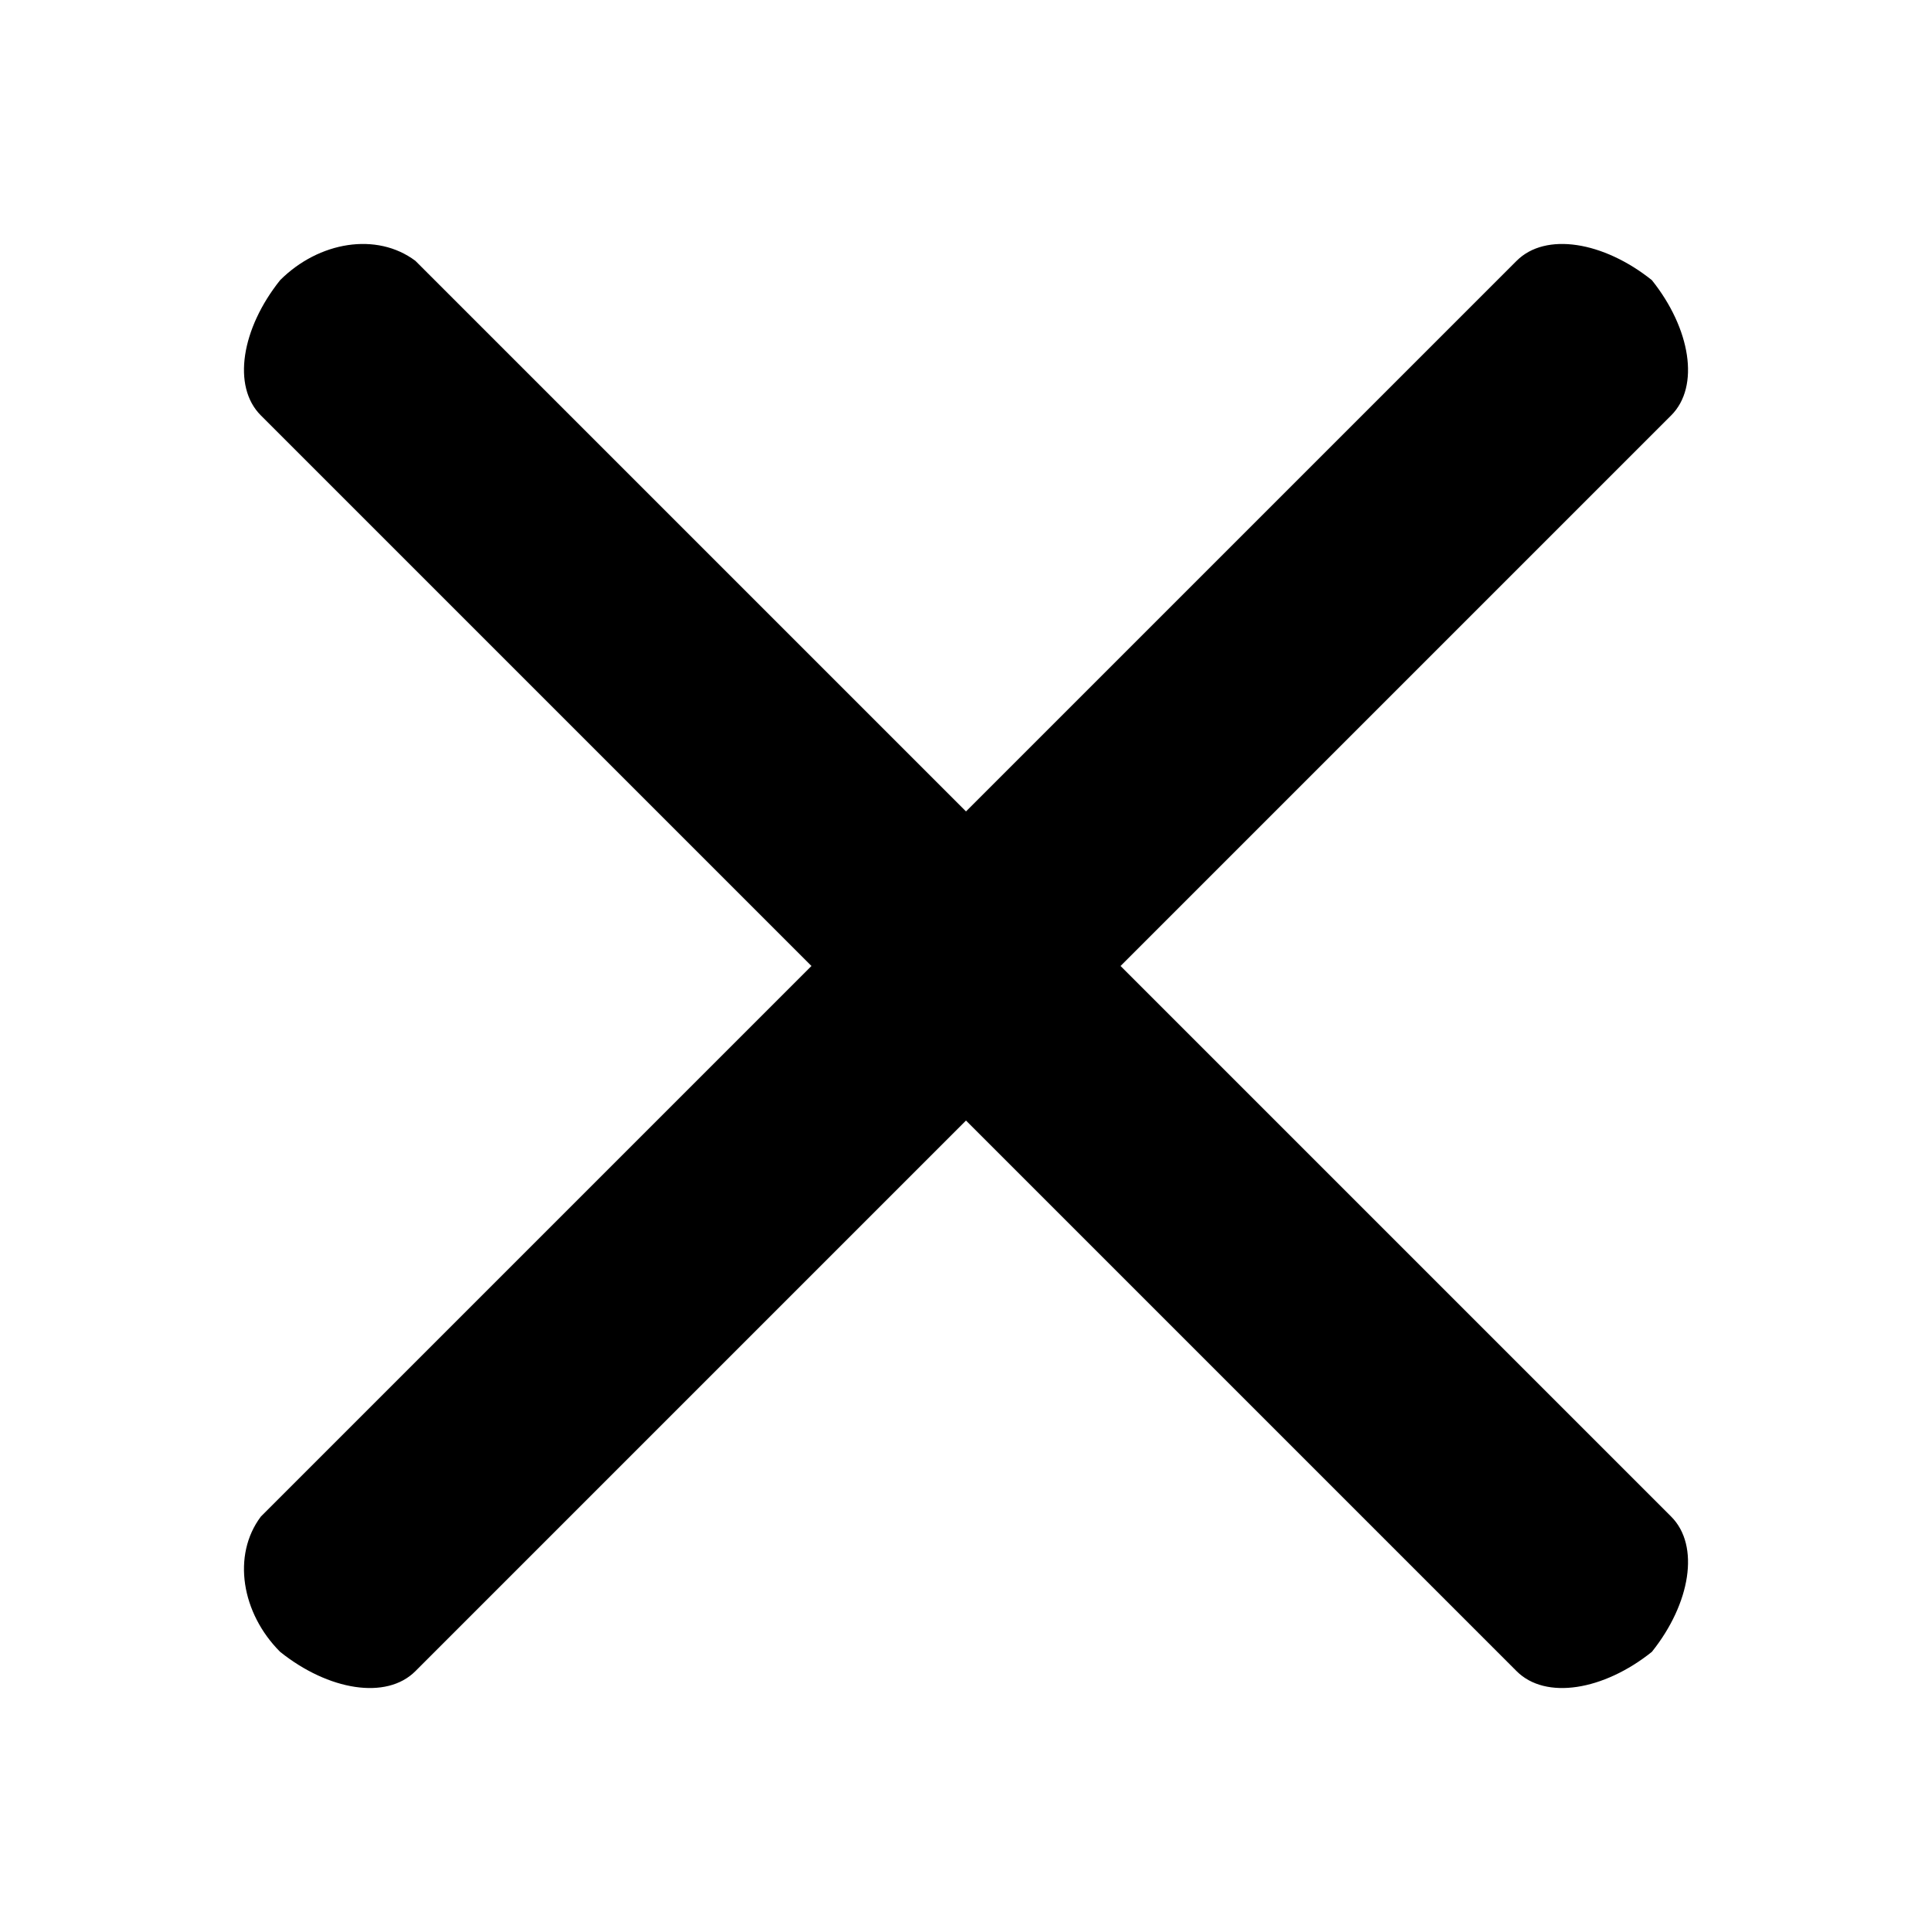 <?xml version="1.0" encoding="utf-8"?>
<!-- Generator: Adobe Illustrator 19.2.1, SVG Export Plug-In . SVG Version: 6.00 Build 0)  -->
<svg version="1.1" id="Слой_1" xmlns="http://www.w3.org/2000/svg" xmlns:xlink="http://www.w3.org/1999/xlink" x="0px" y="0px"
	 viewBox="0 0 20 20" style="enable-background:new 0 0 20 20;" xml:space="preserve">
<style type="text/css">
	.st0{fill:#6E7C9A;}
</style>
<path d="M17.3,4.3l-13,13c-0.3,0.3-0.9,0.2-1.4-0.2c-0.4-0.4-0.5-1-0.2-1.4l13-13c0.3-0.3,0.9-0.2,1.4,0.2C17.5,3.4,17.6,4,17.3,4.3z"/>
<path d="M15.7,17.3l-13-13C2.4,4,2.5,3.4,2.9,2.9c0.4-0.4,1-0.5,1.4-0.2l13,13c0.3,0.3,0.2,0.9-0.2,1.4C16.6,17.5,16,17.6,15.7,17.3z"/>
</svg>
